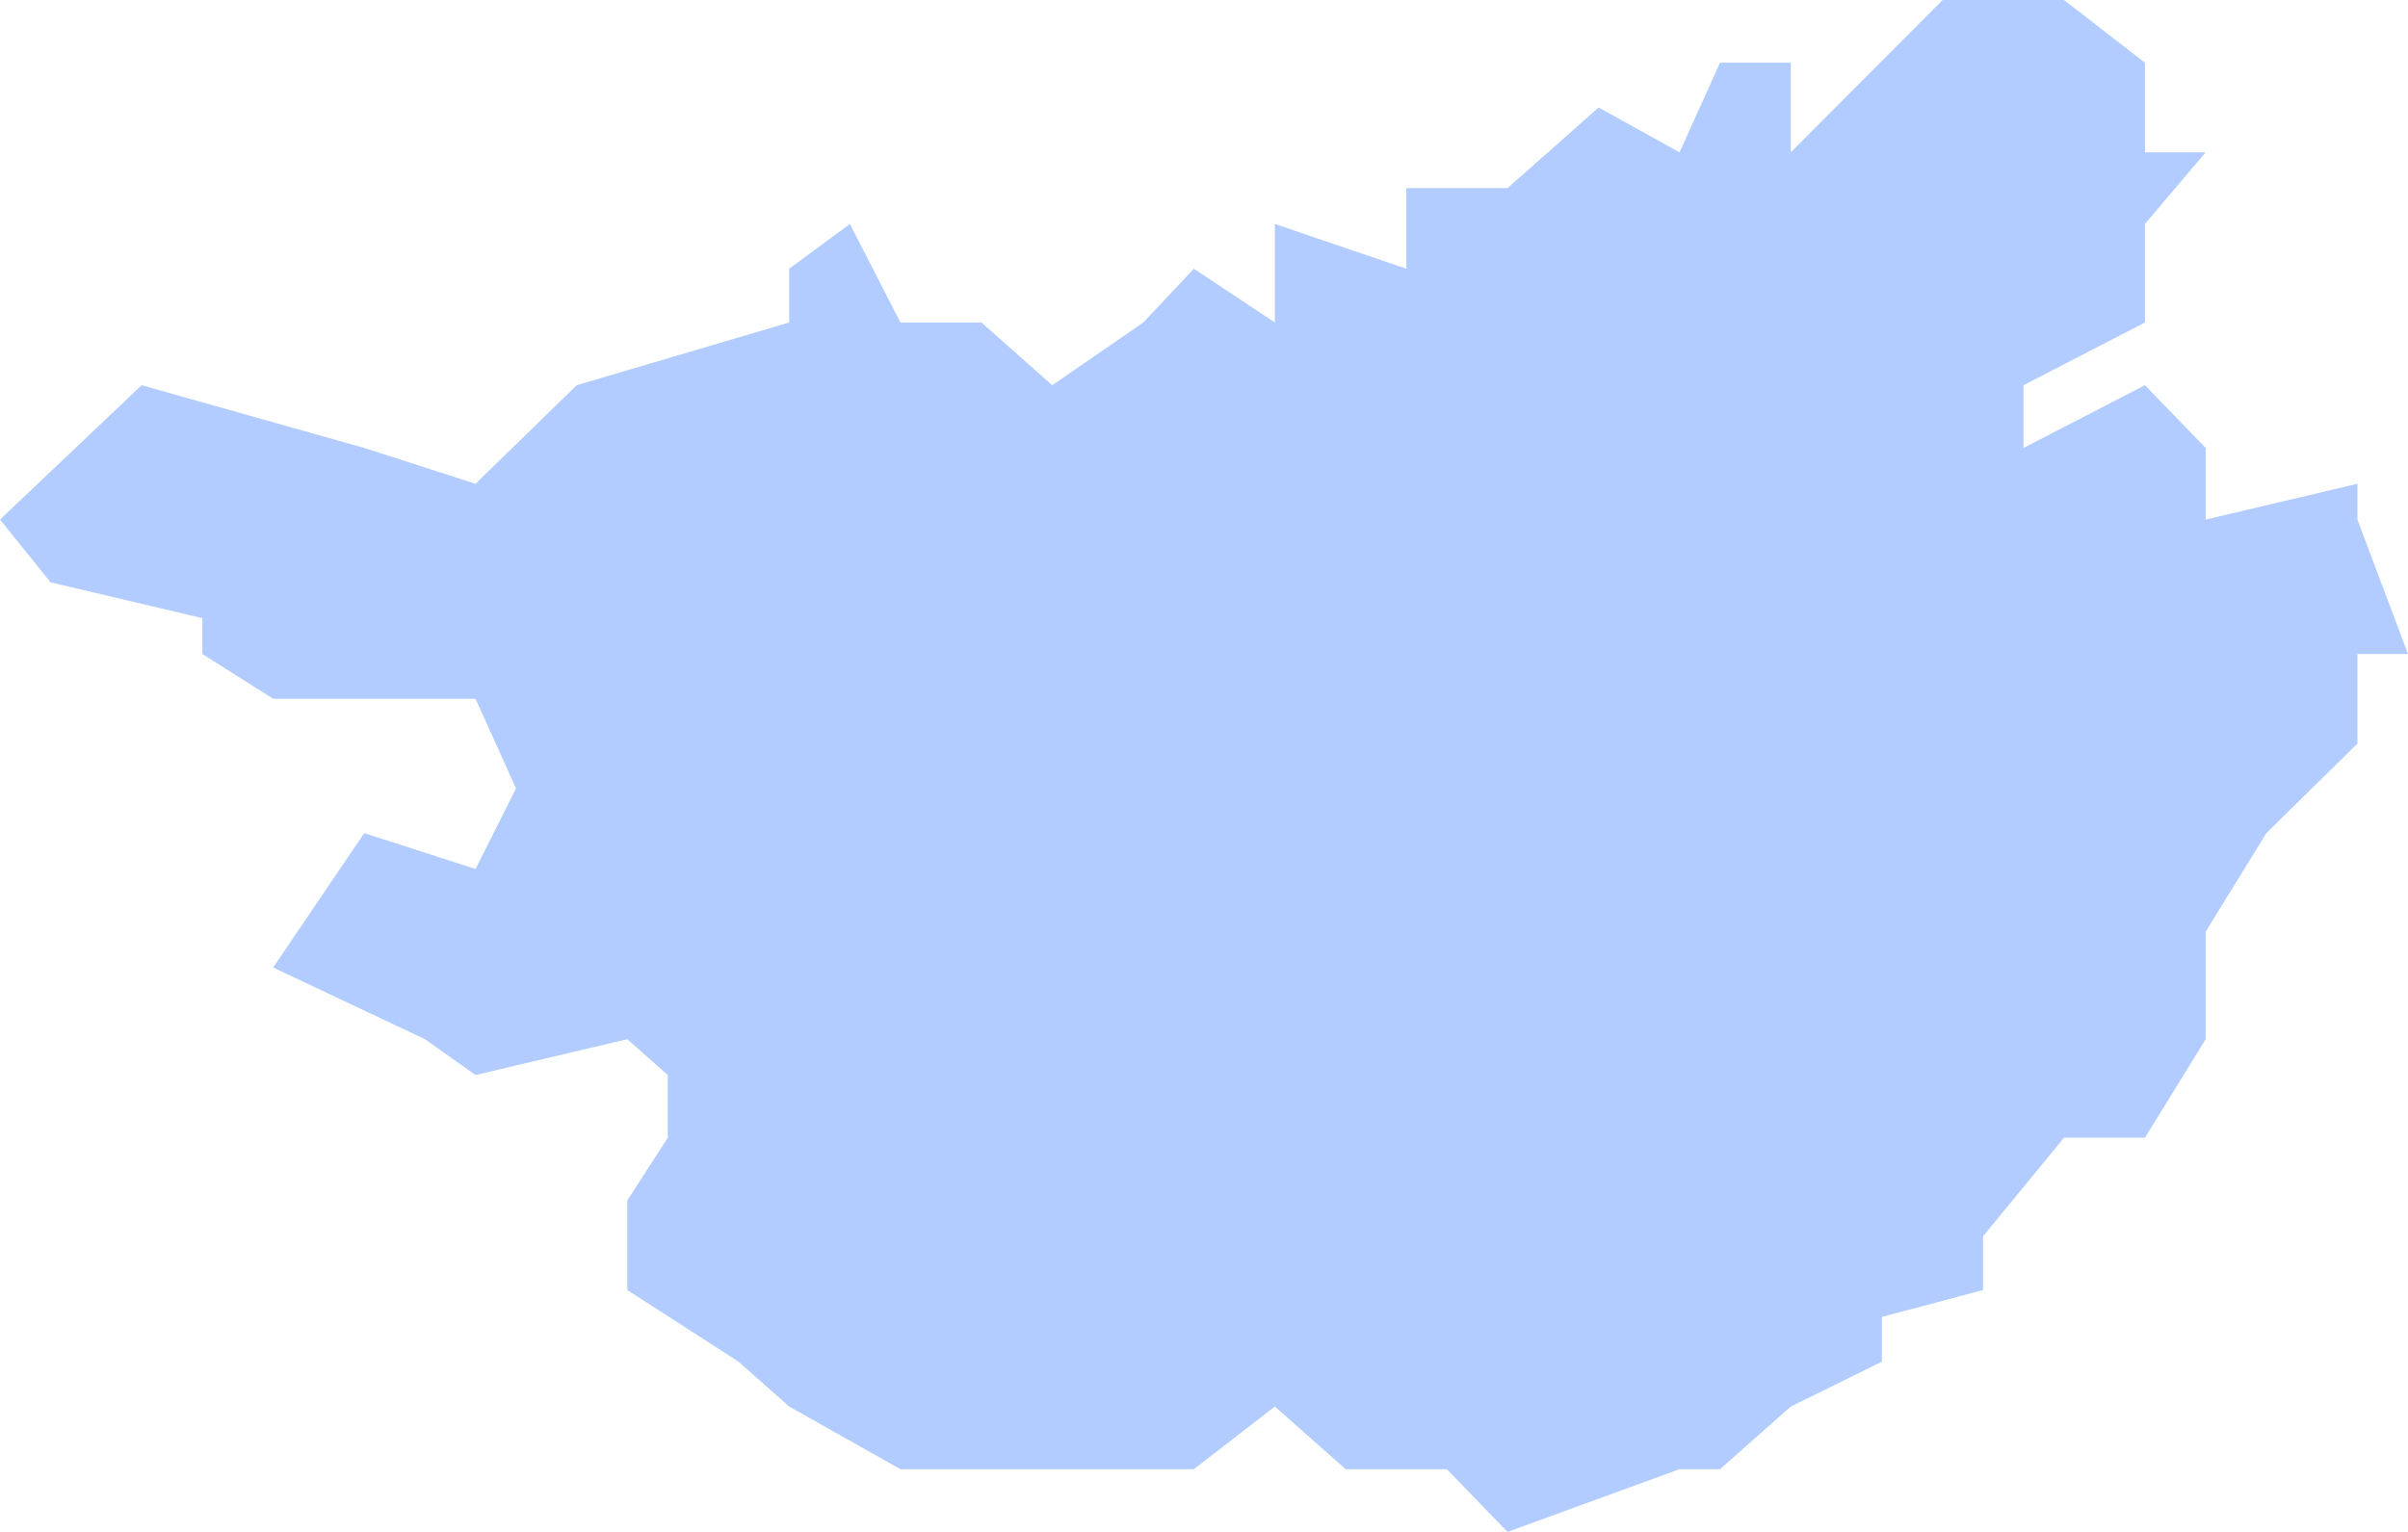 ﻿<?xml version="1.0" encoding="utf-8"?>
<svg version="1.1" xmlns:xlink="http://www.w3.org/1999/xlink" width="55px" height="35px" xmlns="http://www.w3.org/2000/svg">
  <g transform="matrix(1 0 0 1 -495 -645 )">
    <path d="M 1.155 13.304  L 0 11.871  L 3.235 8.801  L 8.319 10.234  L 10.861 11.053  L 13.172 8.801  L 18.025 7.368  L 18.025 6.14  L 19.412 5.117  L 20.567 7.368  L 22.416 7.368  L 24.034 8.801  L 26.113 7.368  L 27.269 6.14  L 29.118 7.368  L 29.118 5.117  L 32.122 6.14  L 32.122 4.298  L 34.433 4.298  L 36.513 2.456  L 38.361 3.48  L 39.286 1.433  L 40.903 1.433  L 40.903 3.48  L 44.37 0  L 47.143 0  L 48.992 1.433  L 48.992 3.48  L 50.378 3.48  L 48.992 5.117  L 48.992 7.368  L 46.218 8.801  L 46.218 10.234  L 48.992 8.801  L 50.378 10.234  L 50.378 11.871  L 53.845 11.053  L 53.845 11.871  L 55 14.942  L 53.845 14.942  L 53.845 16.988  L 51.765 19.035  L 50.378 21.287  L 50.378 23.743  L 48.992 25.994  L 47.143 25.994  L 45.294 28.246  L 45.294 29.474  L 42.983 30.088  L 42.983 31.111  L 40.903 32.135  L 39.286 33.567  L 38.361 33.567  L 34.433 35  L 33.046 33.567  L 30.735 33.567  L 29.118 32.135  L 27.269 33.567  L 24.034 33.567  L 20.567 33.567  L 18.025 32.135  L 16.87 31.111  L 14.328 29.474  L 14.328 27.427  L 15.252 25.994  L 15.252 24.561  L 14.328 23.743  L 10.861 24.561  L 9.706 23.743  L 6.239 22.105  L 8.319 19.035  L 10.861 19.854  L 11.786 18.012  L 10.861 15.965  L 8.319 15.965  L 6.239 15.965  L 4.622 14.942  L 4.622 14.123  L 1.155 13.304  Z " fill-rule="nonzero" fill="#6699ff" stroke="none" fill-opacity="0.498" transform="matrix(1 0 0 1 495 645 )" />
  </g>
</svg>